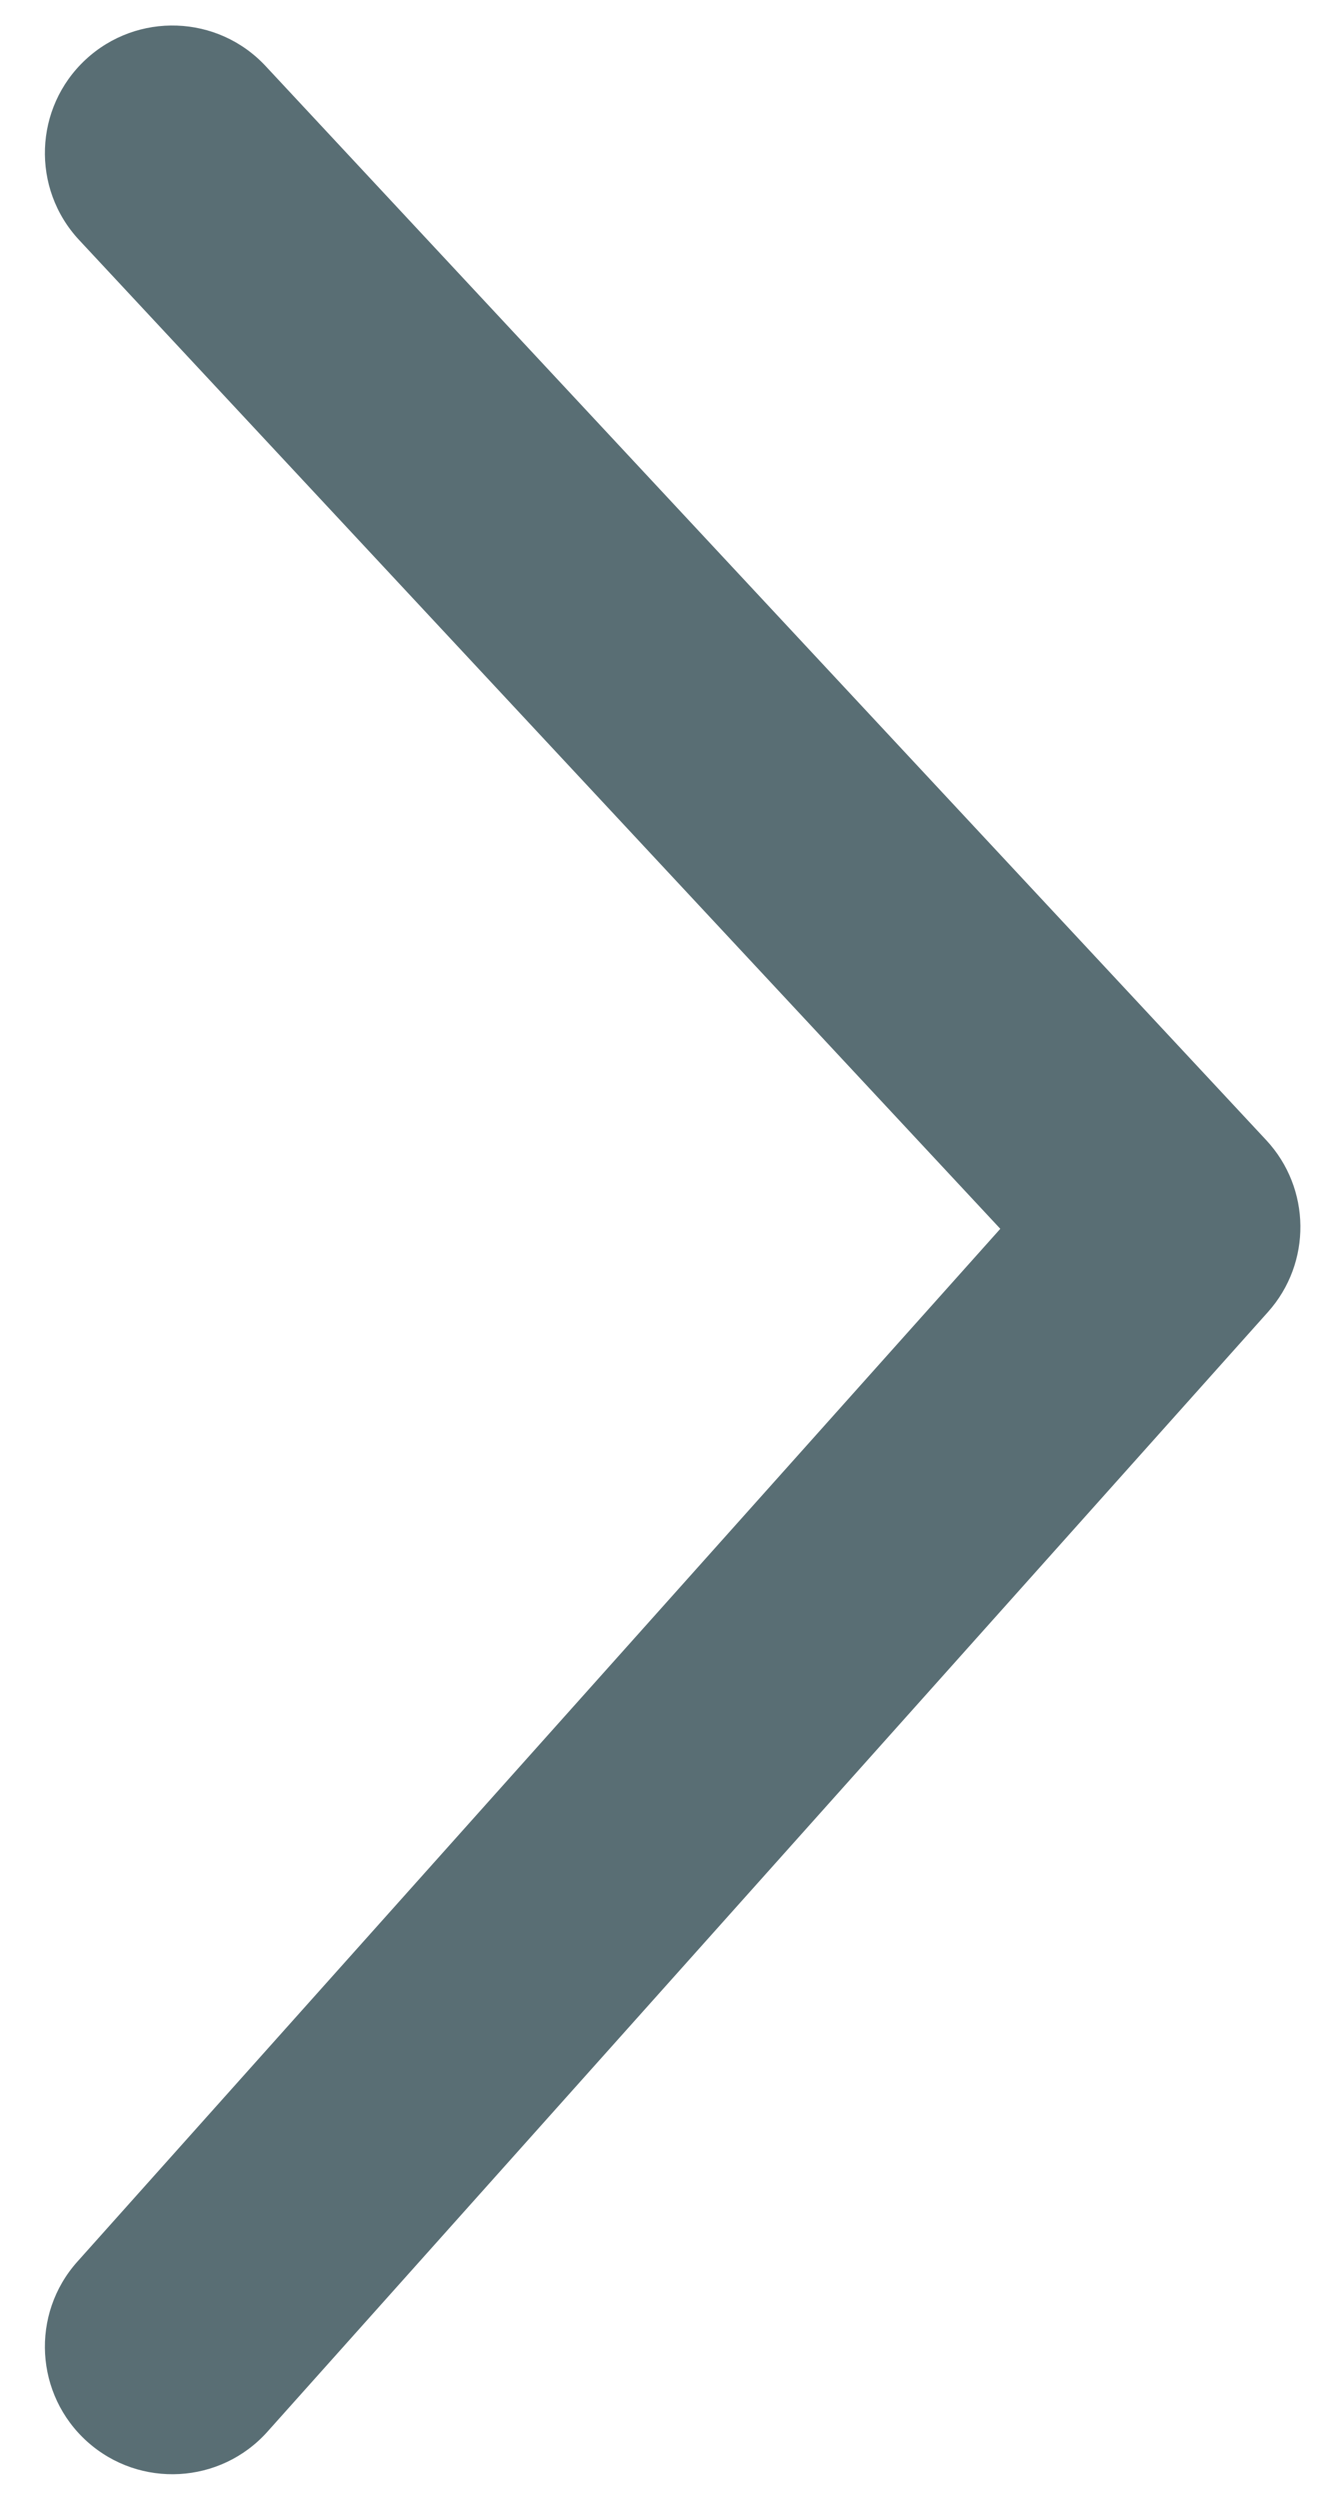 <svg width="26" height="49" viewBox="0 0 26 49" version="1.1" xmlns="http://www.w3.org/2000/svg" xmlns:xlink="http://www.w3.org/1999/xlink">
<title>Vector</title>
<desc>Created using Figma</desc>
<g id="Canvas" transform="translate(-1041 -1898)">
<g id="Vector">
<use xlink:href="#path0_stroke" transform="matrix(6.22222e-17 -1 1 6.02582e-17 1044.38 1944)" fill="#304A52" fill-opacity="0.8"/>
</g>
</g>
<defs>
<path id="path0_stroke" d="M 44.704 1.829C 45.715 0.888 45.77 -0.694 44.829 -1.704C 43.888 -2.714 42.306 -2.77 41.296 -1.829L 44.704 1.829ZM 21.948 19.618L 20.282 21.482C 21.245 22.343 22.707 22.328 23.652 21.447L 21.948 19.618ZM 1.666 -1.864C 0.637 -2.784 -0.944 -2.695 -1.864 -1.666C -2.784 -0.637 -2.695 0.944 -1.666 1.864L 1.666 -1.864ZM 41.296 -1.829L 20.244 17.789L 23.652 21.447L 44.704 1.829L 41.296 -1.829ZM 23.614 17.754L 1.666 -1.864L -1.666 1.864L 20.282 21.482L 23.614 17.754Z"/>
</defs>
</svg>
